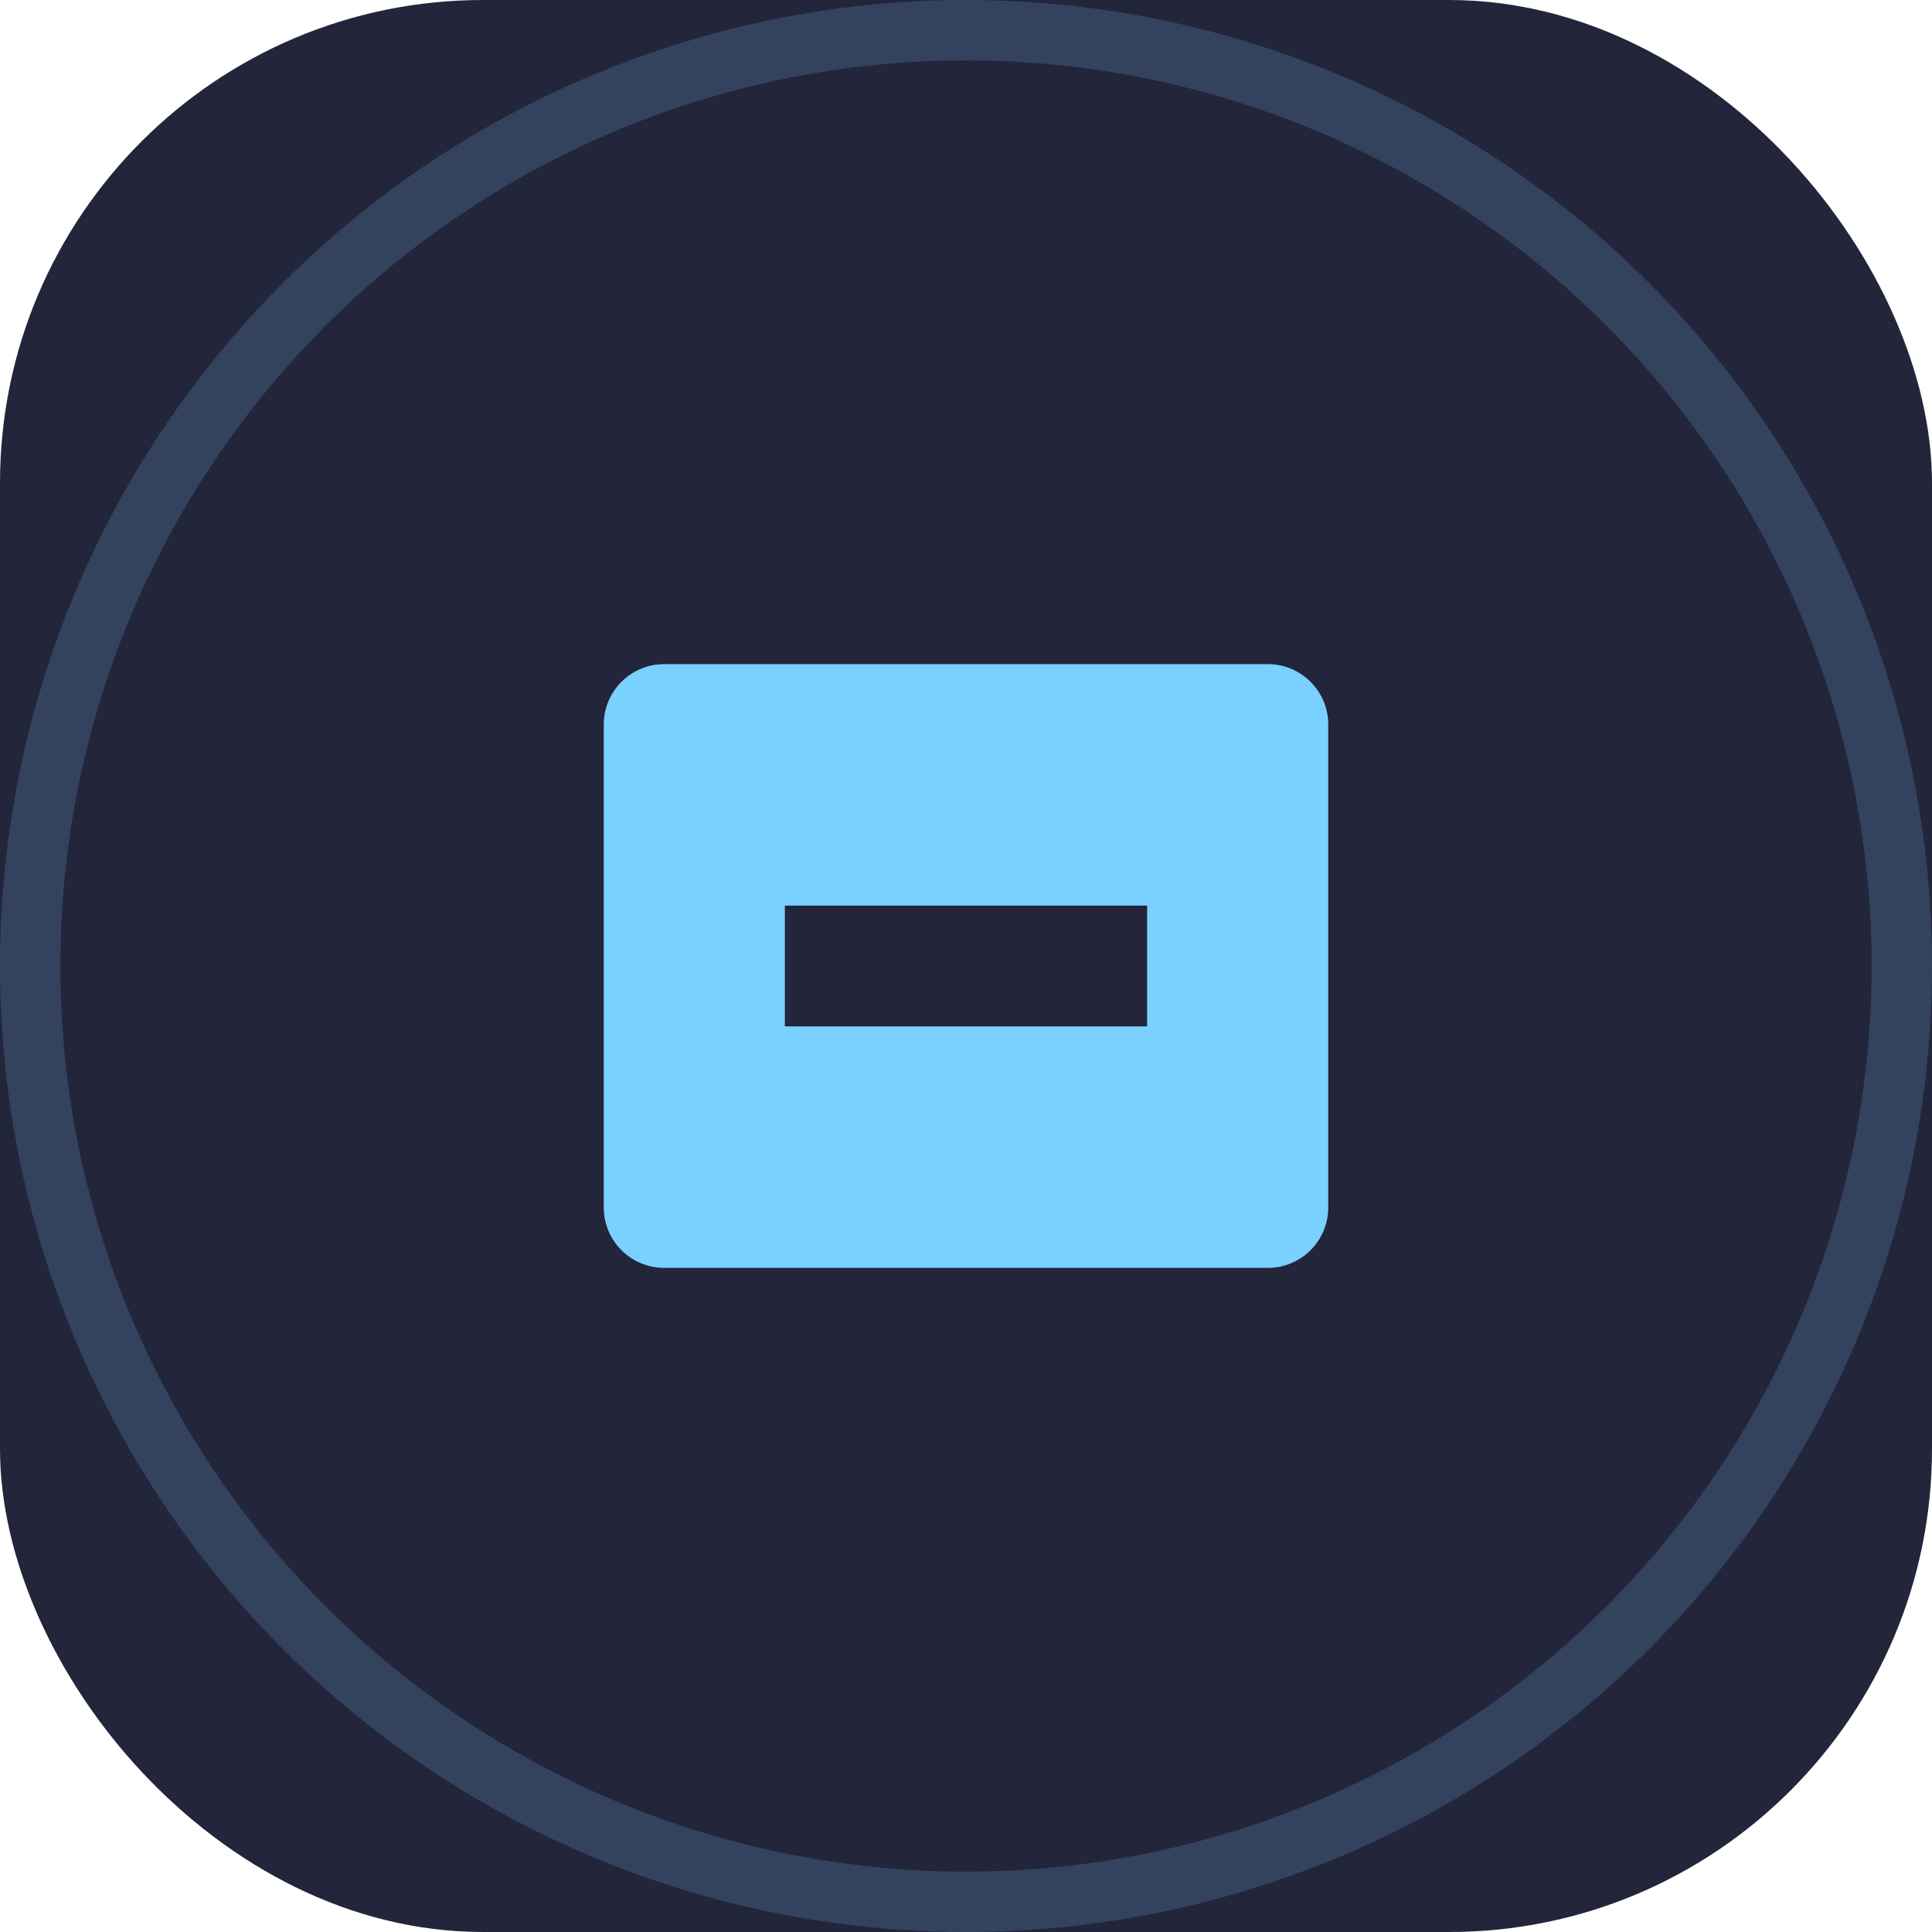 <svg width="32" height="32" viewBox="0 0 32 32" fill="none" xmlns="http://www.w3.org/2000/svg">
  <rect width="32" height="32" rx="8" fill="#23253a"/>
  <path d="M10 20V12C10 11.448 10.448 11 11 11H21C21.552 11 22 11.448 22 12V20C22 20.552 21.552 21 21 21H11C10.448 21 10 20.552 10 20Z" fill="#7ad0ff"/>
  <path d="M13 15H19V17H13V15Z" fill="#23253a"/>
  <circle cx="16" cy="16" r="15.5" stroke="#7ad0ff" stroke-opacity="0.18"/>
</svg>
